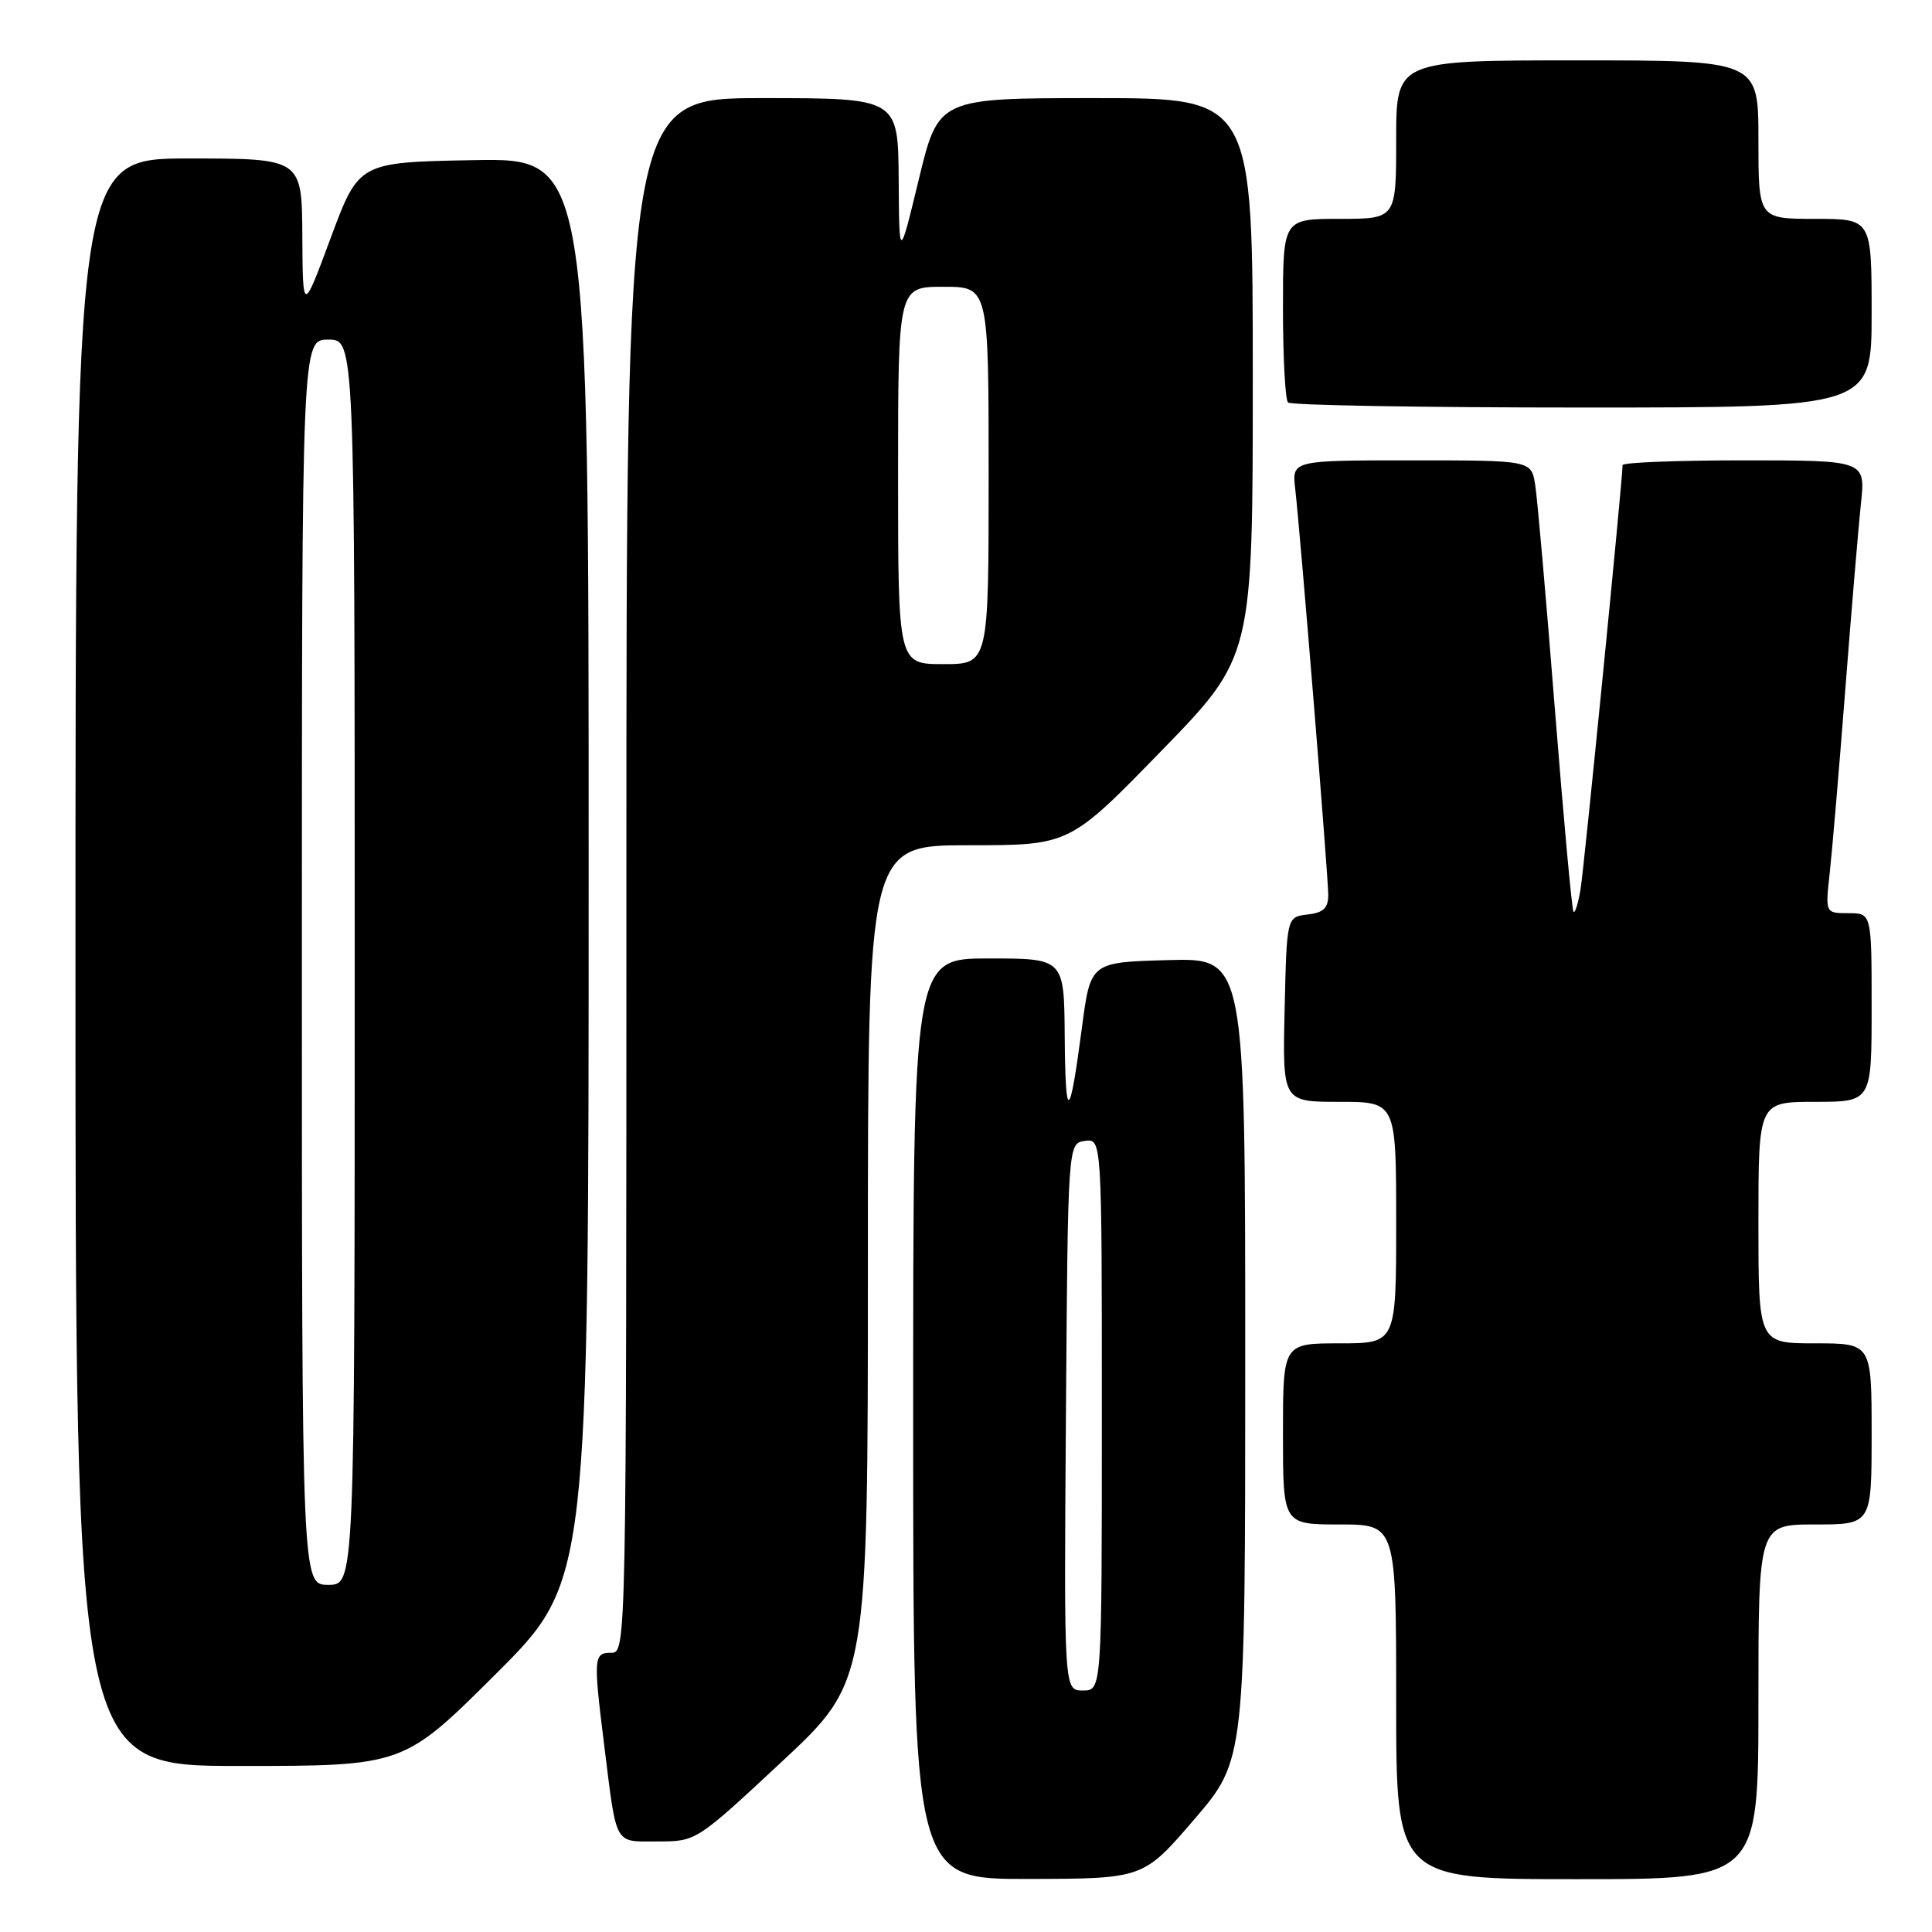 <?xml version="1.0" encoding="UTF-8" standalone="no"?>
<!DOCTYPE svg PUBLIC "-//W3C//DTD SVG 1.1//EN" "http://www.w3.org/Graphics/SVG/1.1/DTD/svg11.dtd" >
<svg xmlns="http://www.w3.org/2000/svg" xmlns:xlink="http://www.w3.org/1999/xlink" version="1.1" viewBox="0 0 256 256">
 <g >
 <path fill="currentColor"
d=" M 158.25 241.07 C 165.00 233.21 165.00 233.21 165.00 180.07 C 165.00 126.93 165.00 126.93 154.75 127.22 C 144.50 127.50 144.50 127.50 143.36 136.17 C 141.72 148.63 141.17 148.89 141.08 137.25 C 141.00 127.00 141.00 127.00 131.00 127.00 C 121.00 127.00 121.00 127.00 121.00 188.00 C 121.00 249.00 121.00 249.00 136.25 248.97 C 151.50 248.94 151.50 248.94 158.25 241.07 Z  M 233.00 225.50 C 233.00 202.00 233.00 202.00 240.50 202.00 C 248.00 202.00 248.00 202.00 248.00 190.00 C 248.00 178.00 248.00 178.00 240.50 178.00 C 233.00 178.00 233.00 178.00 233.00 162.00 C 233.00 146.00 233.00 146.00 240.50 146.00 C 248.00 146.00 248.00 146.00 248.00 133.50 C 248.00 121.00 248.00 121.00 244.93 121.00 C 241.86 121.00 241.86 121.00 242.44 115.75 C 242.76 112.86 243.69 101.95 244.50 91.50 C 245.31 81.05 246.25 69.91 246.58 66.75 C 247.20 61.00 247.20 61.00 231.10 61.00 C 222.24 61.00 215.00 61.28 215.00 61.63 C 215.00 63.54 209.90 115.04 209.43 117.85 C 209.12 119.70 208.70 121.04 208.50 120.83 C 208.29 120.63 207.19 108.54 206.03 93.98 C 204.88 79.42 203.71 66.04 203.42 64.25 C 202.91 61.00 202.91 61.00 187.05 61.00 C 171.19 61.00 171.19 61.00 171.62 64.75 C 172.32 70.86 176.00 116.12 176.00 118.59 C 176.00 120.33 175.35 120.94 173.25 121.18 C 170.50 121.50 170.50 121.50 170.22 133.75 C 169.94 146.00 169.94 146.00 177.47 146.00 C 185.00 146.00 185.00 146.00 185.00 162.00 C 185.00 178.00 185.00 178.00 177.50 178.00 C 170.00 178.00 170.00 178.00 170.00 190.00 C 170.00 202.00 170.00 202.00 177.50 202.00 C 185.00 202.00 185.00 202.00 185.00 225.50 C 185.00 249.00 185.00 249.00 209.00 249.00 C 233.00 249.00 233.00 249.00 233.00 225.50 Z  M 103.63 233.40 C 115.00 222.80 115.00 222.80 115.00 167.40 C 115.00 112.00 115.00 112.00 128.36 112.00 C 141.72 112.00 141.72 112.00 153.86 99.52 C 166.00 87.05 166.00 87.05 166.00 50.02 C 166.00 13.00 166.00 13.00 145.17 13.00 C 124.35 13.00 124.35 13.00 121.75 23.75 C 119.15 34.50 119.15 34.50 119.08 23.75 C 119.00 13.00 119.00 13.00 101.00 13.00 C 83.00 13.00 83.00 13.00 83.00 116.00 C 83.00 218.33 82.99 219.00 81.00 219.00 C 78.66 219.00 78.61 219.57 80.04 231.09 C 81.75 244.82 81.30 244.00 87.15 244.00 C 92.26 244.00 92.26 244.00 103.63 233.40 Z  M 65.74 221.77 C 78.00 209.53 78.00 209.53 78.00 115.24 C 78.00 20.95 78.00 20.95 62.77 21.22 C 47.55 21.50 47.55 21.50 43.83 31.50 C 40.12 41.50 40.12 41.50 40.06 31.25 C 40.00 21.00 40.00 21.00 25.00 21.00 C 10.00 21.00 10.00 21.00 10.00 127.50 C 10.00 234.00 10.00 234.00 31.74 234.00 C 53.47 234.00 53.47 234.00 65.74 221.77 Z  M 248.00 41.50 C 248.00 29.00 248.00 29.00 240.50 29.00 C 233.00 29.00 233.00 29.00 233.00 18.50 C 233.00 8.00 233.00 8.00 209.00 8.00 C 185.00 8.00 185.00 8.00 185.00 18.50 C 185.00 29.00 185.00 29.00 177.50 29.00 C 170.00 29.00 170.00 29.00 170.00 40.83 C 170.00 47.34 170.30 52.97 170.67 53.33 C 171.03 53.70 188.58 54.00 209.67 54.00 C 248.00 54.00 248.00 54.00 248.00 41.50 Z  M 141.24 187.75 C 141.50 151.50 141.50 151.50 143.75 151.18 C 146.00 150.86 146.00 150.86 146.00 187.43 C 146.00 224.00 146.00 224.00 143.49 224.00 C 140.98 224.00 140.98 224.00 141.24 187.75 Z  M 119.00 63.00 C 119.00 38.00 119.00 38.00 125.00 38.00 C 131.00 38.00 131.00 38.00 131.00 63.00 C 131.00 88.00 131.00 88.00 125.00 88.00 C 119.00 88.00 119.00 88.00 119.00 63.00 Z  M 40.00 127.50 C 40.00 45.00 40.00 45.00 43.50 45.00 C 47.00 45.00 47.00 45.00 47.00 127.50 C 47.00 210.00 47.00 210.00 43.50 210.00 C 40.00 210.00 40.00 210.00 40.00 127.50 Z "/>
</g>
</svg>